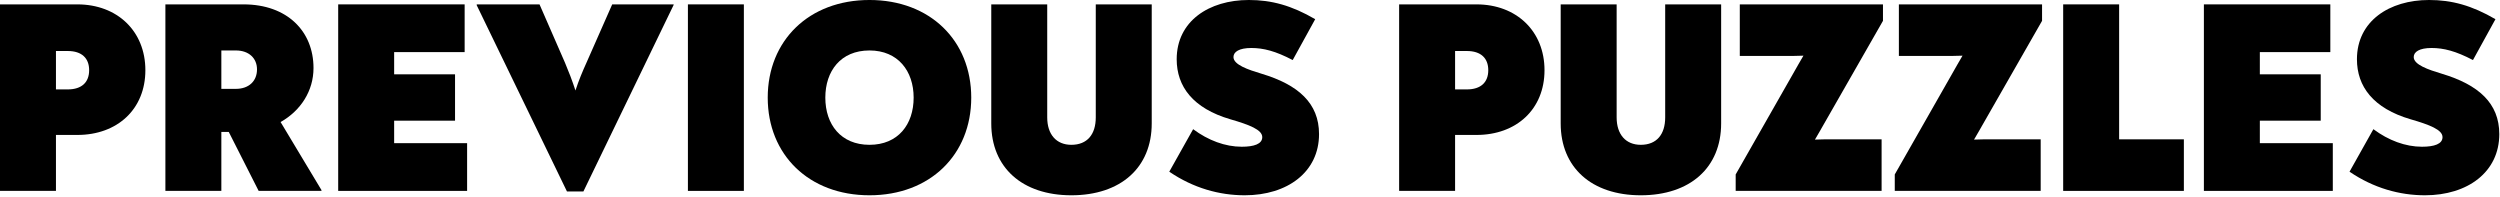 <?xml version="1.0" encoding="UTF-8" standalone="no"?>
<!DOCTYPE svg PUBLIC "-//W3C//DTD SVG 1.1//EN" "http://www.w3.org/Graphics/SVG/1.1/DTD/svg11.dtd">
<svg width="100%" height="100%" viewBox="0 0 875 69" version="1.1" xmlns="http://www.w3.org/2000/svg" xmlns:xlink="http://www.w3.org/1999/xlink" xml:space="preserve" xmlns:serif="http://www.serif.com/" style="fill-rule:evenodd;clip-rule:evenodd;stroke-linejoin:round;stroke-miterlimit:2;">
    <g transform="matrix(1,0,0,1,-25.513,-1008.71)">
        <g transform="matrix(1,0,0,1,-53.802,914.578)">
            <path d="M79.315,160.945L98.899,160.945L98.899,141.361L106.387,141.361C120.403,141.361 130.195,132.337 130.195,118.705C130.195,105.073 120.403,95.665 106.387,95.665L79.315,95.665L79.315,160.945ZM98.899,125.425L98.899,111.985L103.027,111.985C107.923,111.985 110.515,114.481 110.515,118.705C110.515,122.929 107.923,125.425 103.027,125.425L98.899,125.425Z" style="fill-rule:nonzero;"/>
            <path d="M177.523,136.849C184.627,132.817 189.043,125.905 189.043,117.937C189.043,105.073 179.827,95.665 164.563,95.665L137.203,95.665L137.203,160.945L156.787,160.945L156.787,140.305L159.379,140.305L169.843,160.945L191.827,160.945L191.827,160.657L177.523,136.849ZM161.875,125.233L156.787,125.233L156.787,111.793L161.875,111.793C166.387,111.793 169.267,114.481 169.267,118.417C169.267,122.545 166.387,125.233 161.875,125.233Z" style="fill-rule:nonzero;"/>
            <path d="M217.267,144.241L217.267,136.369L238.579,136.369L238.579,120.145L217.267,120.145L217.267,112.369L241.939,112.369L241.939,95.665L197.683,95.665L197.683,160.945L242.803,160.945L242.803,144.241L217.267,144.241Z" style="fill-rule:nonzero;"/>
            <path d="M293.587,95.665L284.563,116.113C283.219,119.089 281.875,122.257 280.723,125.809C279.571,122.257 278.323,119.089 277.075,116.113L268.147,95.665L246.163,95.665L246.163,95.953L277.747,161.137L283.507,161.137L315.091,95.857L315.091,95.665L293.587,95.665Z" style="fill-rule:nonzero;"/>
            <rect x="320.083" y="95.665" width="19.584" height="65.28" style="fill-rule:nonzero;"/>
            <path d="M383.635,162.481C404.851,162.481 419.251,148.273 419.251,128.305C419.251,108.337 404.851,94.129 383.635,94.129C362.419,94.129 348.019,108.337 348.019,128.305C348.019,148.273 362.419,162.481 383.635,162.481ZM383.635,144.817C373.651,144.817 368.179,137.713 368.179,128.305C368.179,118.993 373.555,111.793 383.635,111.793C393.619,111.793 399.091,118.993 399.091,128.305C399.091,137.713 393.619,144.817 383.635,144.817Z" style="fill-rule:nonzero;"/>
            <path d="M454.291,162.481C471.571,162.481 482.419,152.785 482.419,137.329L482.419,95.665L462.835,95.665L462.835,135.217C462.835,141.169 459.859,144.817 454.291,144.817C449.011,144.817 445.843,141.169 445.843,135.217L445.843,95.665L426.259,95.665L426.259,137.329C426.259,152.785 437.107,162.481 454.291,162.481Z" style="fill-rule:nonzero;"/>
            <path d="M514.963,162.481C529.939,162.481 540.979,154.321 540.979,141.073C540.979,130.225 533.683,123.793 520.915,119.953C516.115,118.513 511.027,116.785 511.027,114.097C511.027,112.273 513.043,110.929 517.267,110.929C521.491,110.929 525.715,111.985 531.763,115.153L539.635,100.849C531.379,96.049 524.371,94.129 516.403,94.129C502.483,94.129 491.155,101.521 491.155,114.865C491.155,124.369 496.819,132.049 509.971,135.889C516.595,137.809 521.107,139.537 521.107,142.129C521.107,144.529 518.227,145.489 513.907,145.489C508.147,145.489 502.195,143.281 496.915,139.345L488.563,154.225C497.011,159.985 506.131,162.481 514.963,162.481Z" style="fill-rule:nonzero;"/>
            <path d="M569.011,160.945L588.595,160.945L588.595,141.361L596.083,141.361C610.099,141.361 619.891,132.337 619.891,118.705C619.891,105.073 610.099,95.665 596.083,95.665L569.011,95.665L569.011,160.945ZM588.595,125.425L588.595,111.985L592.723,111.985C597.619,111.985 600.211,114.481 600.211,118.705C600.211,122.929 597.619,125.425 592.723,125.425L588.595,125.425Z" style="fill-rule:nonzero;"/>
            <path d="M653.587,162.481C670.867,162.481 681.715,152.785 681.715,137.329L681.715,95.665L662.131,95.665L662.131,135.217C662.131,141.169 659.155,144.817 653.587,144.817C648.307,144.817 645.139,141.169 645.139,135.217L645.139,95.665L625.555,95.665L625.555,137.329C625.555,152.785 636.403,162.481 653.587,162.481Z" style="fill-rule:nonzero;"/>
            <path d="M686.803,160.945L737.875,160.945L737.875,142.897L720.691,142.897C718.675,142.897 716.659,142.897 714.547,142.993C715.699,141.073 716.755,139.153 717.811,137.329L738.355,101.425L738.355,95.665L688.243,95.665L688.243,113.713L703.987,113.713C706.099,113.713 708.307,113.713 710.515,113.617C709.171,115.825 708.019,118.033 706.771,120.145L686.803,155.185L686.803,160.945Z" style="fill-rule:nonzero;"/>
            <path d="M742.483,160.945L793.555,160.945L793.555,142.897L776.371,142.897C774.355,142.897 772.339,142.897 770.227,142.993C771.379,141.073 772.435,139.153 773.491,137.329L794.035,101.425L794.035,95.665L743.923,95.665L743.923,113.713L759.667,113.713C761.779,113.713 763.987,113.713 766.195,113.617C764.851,115.825 763.699,118.033 762.451,120.145L742.483,155.185L742.483,160.945Z" style="fill-rule:nonzero;"/>
            <path d="M801.427,160.945L843.667,160.945L843.667,142.897L821.011,142.897L821.011,95.665L801.427,95.665L801.427,160.945Z" style="fill-rule:nonzero;"/>
            <path d="M870.259,144.241L870.259,136.369L891.571,136.369L891.571,120.145L870.259,120.145L870.259,112.369L894.931,112.369L894.931,95.665L850.675,95.665L850.675,160.945L895.795,160.945L895.795,144.241L870.259,144.241Z" style="fill-rule:nonzero;"/>
            <path d="M928.051,162.481C943.027,162.481 954.067,154.321 954.067,141.073C954.067,130.225 946.771,123.793 934.003,119.953C929.203,118.513 924.115,116.785 924.115,114.097C924.115,112.273 926.131,110.929 930.355,110.929C934.579,110.929 938.803,111.985 944.851,115.153L952.723,100.849C944.467,96.049 937.459,94.129 929.491,94.129C915.571,94.129 904.243,101.521 904.243,114.865C904.243,124.369 909.907,132.049 923.059,135.889C929.683,137.809 934.195,139.537 934.195,142.129C934.195,144.529 931.315,145.489 926.995,145.489C921.235,145.489 915.283,143.281 910.003,139.345L901.651,154.225C910.099,159.985 919.219,162.481 928.051,162.481Z" style="fill-rule:nonzero;"/>
        </g>
    </g>
</svg>
